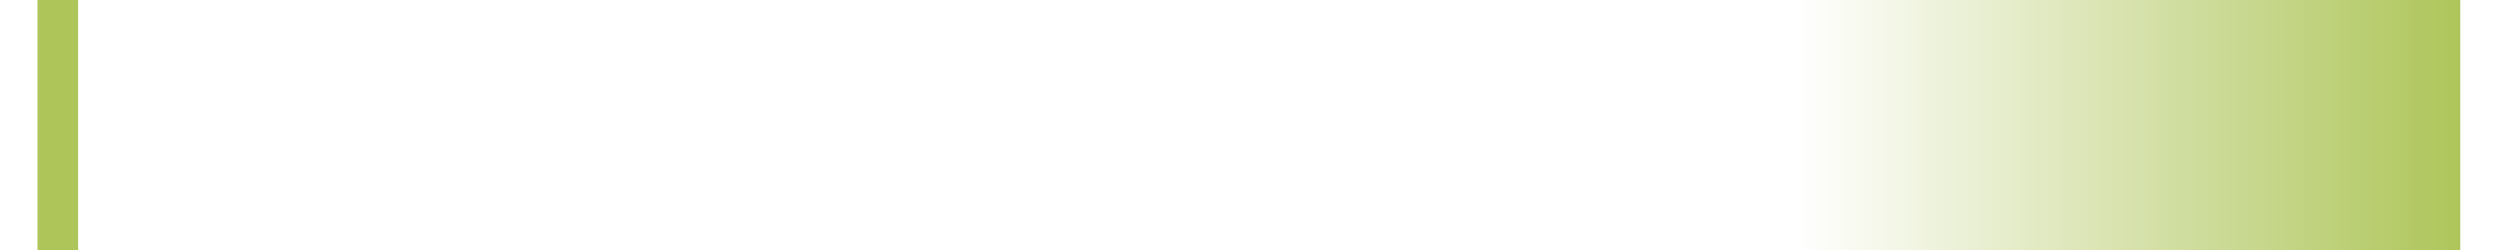 <?xml version="1.0" encoding="UTF-8" standalone="no"?>
<!-- Created with Inkscape (http://www.inkscape.org/) -->
<svg
   xmlns:dc="http://purl.org/dc/elements/1.1/"
   xmlns:cc="http://web.resource.org/cc/"
   xmlns:rdf="http://www.w3.org/1999/02/22-rdf-syntax-ns#"
   xmlns:svg="http://www.w3.org/2000/svg"
   xmlns="http://www.w3.org/2000/svg"
   xmlns:xlink="http://www.w3.org/1999/xlink"
   xmlns:sodipodi="http://sodipodi.sourceforge.net/DTD/sodipodi-0.dtd"
   xmlns:inkscape="http://www.inkscape.org/namespaces/inkscape"
   width="800"
   height="80"
   id="svg2"
   sodipodi:version="0.32"
   inkscape:version="0.45"
   sodipodi:modified="true"
   version="1.0"
   inkscape:export-filename="/home/agrover/cg/BandRadar/bandradar/static/images/br_back.png"
   inkscape:export-xdpi="90"
   inkscape:export-ydpi="90">
  <defs
     id="defs4">
    <linearGradient
       id="linearGradient3215">
      <stop
         style="stop-color:#aec55a;stop-opacity:1;"
         offset="0"
         id="stop3217" />
      <stop
         style="stop-color:#aec55a;stop-opacity:0;"
         offset="1"
         id="stop3219" />
    </linearGradient>
    <linearGradient
       inkscape:collect="always"
       xlink:href="#linearGradient3215"
       id="linearGradient3221"
       x1="790"
       y1="335"
       x2="550"
       y2="335"
       gradientUnits="userSpaceOnUse"
       gradientTransform="matrix(0.885,0,0,1,88.512,0)" />
    <linearGradient
       inkscape:collect="always"
       xlink:href="#linearGradient3215"
       id="linearGradient7119"
       gradientUnits="userSpaceOnUse"
       gradientTransform="matrix(0.885,0,0,1,88.512,0)"
       x1="790"
       y1="335"
       x2="550"
       y2="335" />
    <linearGradient
       inkscape:collect="always"
       xlink:href="#linearGradient3215"
       id="linearGradient8166"
       gradientUnits="userSpaceOnUse"
       gradientTransform="matrix(0.885,0,0,1,88.512,0)"
       x1="790"
       y1="335"
       x2="550"
       y2="335" />
    <linearGradient
       inkscape:collect="always"
       xlink:href="#linearGradient3215"
       id="linearGradient8169"
       gradientUnits="userSpaceOnUse"
       gradientTransform="matrix(0.885,0,0,1,88.512,0)"
       x1="790"
       y1="335"
       x2="550"
       y2="335" />
    <linearGradient
       inkscape:collect="always"
       xlink:href="#linearGradient3215"
       id="linearGradient8228"
       gradientUnits="userSpaceOnUse"
       gradientTransform="matrix(0.885,0,0,1,88.512,0)"
       x1="790"
       y1="335"
       x2="550"
       y2="335" />
    <linearGradient
       inkscape:collect="always"
       xlink:href="#linearGradient3215"
       id="linearGradient8231"
       gradientUnits="userSpaceOnUse"
       gradientTransform="matrix(0.885,0,0,4,88.512,-1300)"
       x1="790"
       y1="335"
       x2="550"
       y2="335" />
  </defs>
  <sodipodi:namedview
     id="base"
     pagecolor="#ffffff"
     bordercolor="#666666"
     borderopacity="1.0"
     gridtolerance="10000"
     guidetolerance="10"
     objecttolerance="10"
     inkscape:pageopacity="1"
     inkscape:pageshadow="2"
     inkscape:zoom="0.98994949"
     inkscape:cx="392.27453"
     inkscape:cy="34.058143"
     inkscape:document-units="px"
     inkscape:current-layer="layer1"
     width="800px"
     height="80px"
     showguides="true"
     inkscape:guide-bbox="true"
     inkscape:grid-points="true"
     showgrid="true"
     gridempspacing="5"
     gridcolor="#2b2b9c"
     gridopacity="0.212"
     gridempcolor="#3f3fff"
     gridempopacity="0.737"
     gridoriginy="0px"
     gridspacingx="5px"
     gridspacingy="5px"
     inkscape:window-width="910"
     inkscape:window-height="626"
     inkscape:window-x="26"
     inkscape:window-y="71" />
  <g
     inkscape:label="Layer 1"
     inkscape:groupmode="layer"
     id="layer1">
    <rect
       style="fill:#aec55a;fill-opacity:1;fill-rule:nonzero;stroke:none;stroke-width:3;stroke-miterlimit:4;stroke-dasharray:none;stroke-opacity:1"
       id="rect2240"
       width="13"
       height="80"
       x="12"
       y="0" />
    <rect
       style="fill:url(#linearGradient8231);fill-opacity:1;fill-rule:nonzero;stroke:none;stroke-width:3;stroke-miterlimit:4;stroke-dasharray:none;stroke-opacity:1"
       id="rect3213"
       width="212.286"
       height="80"
       x="575"
       y="0" />
  </g>
</svg>
